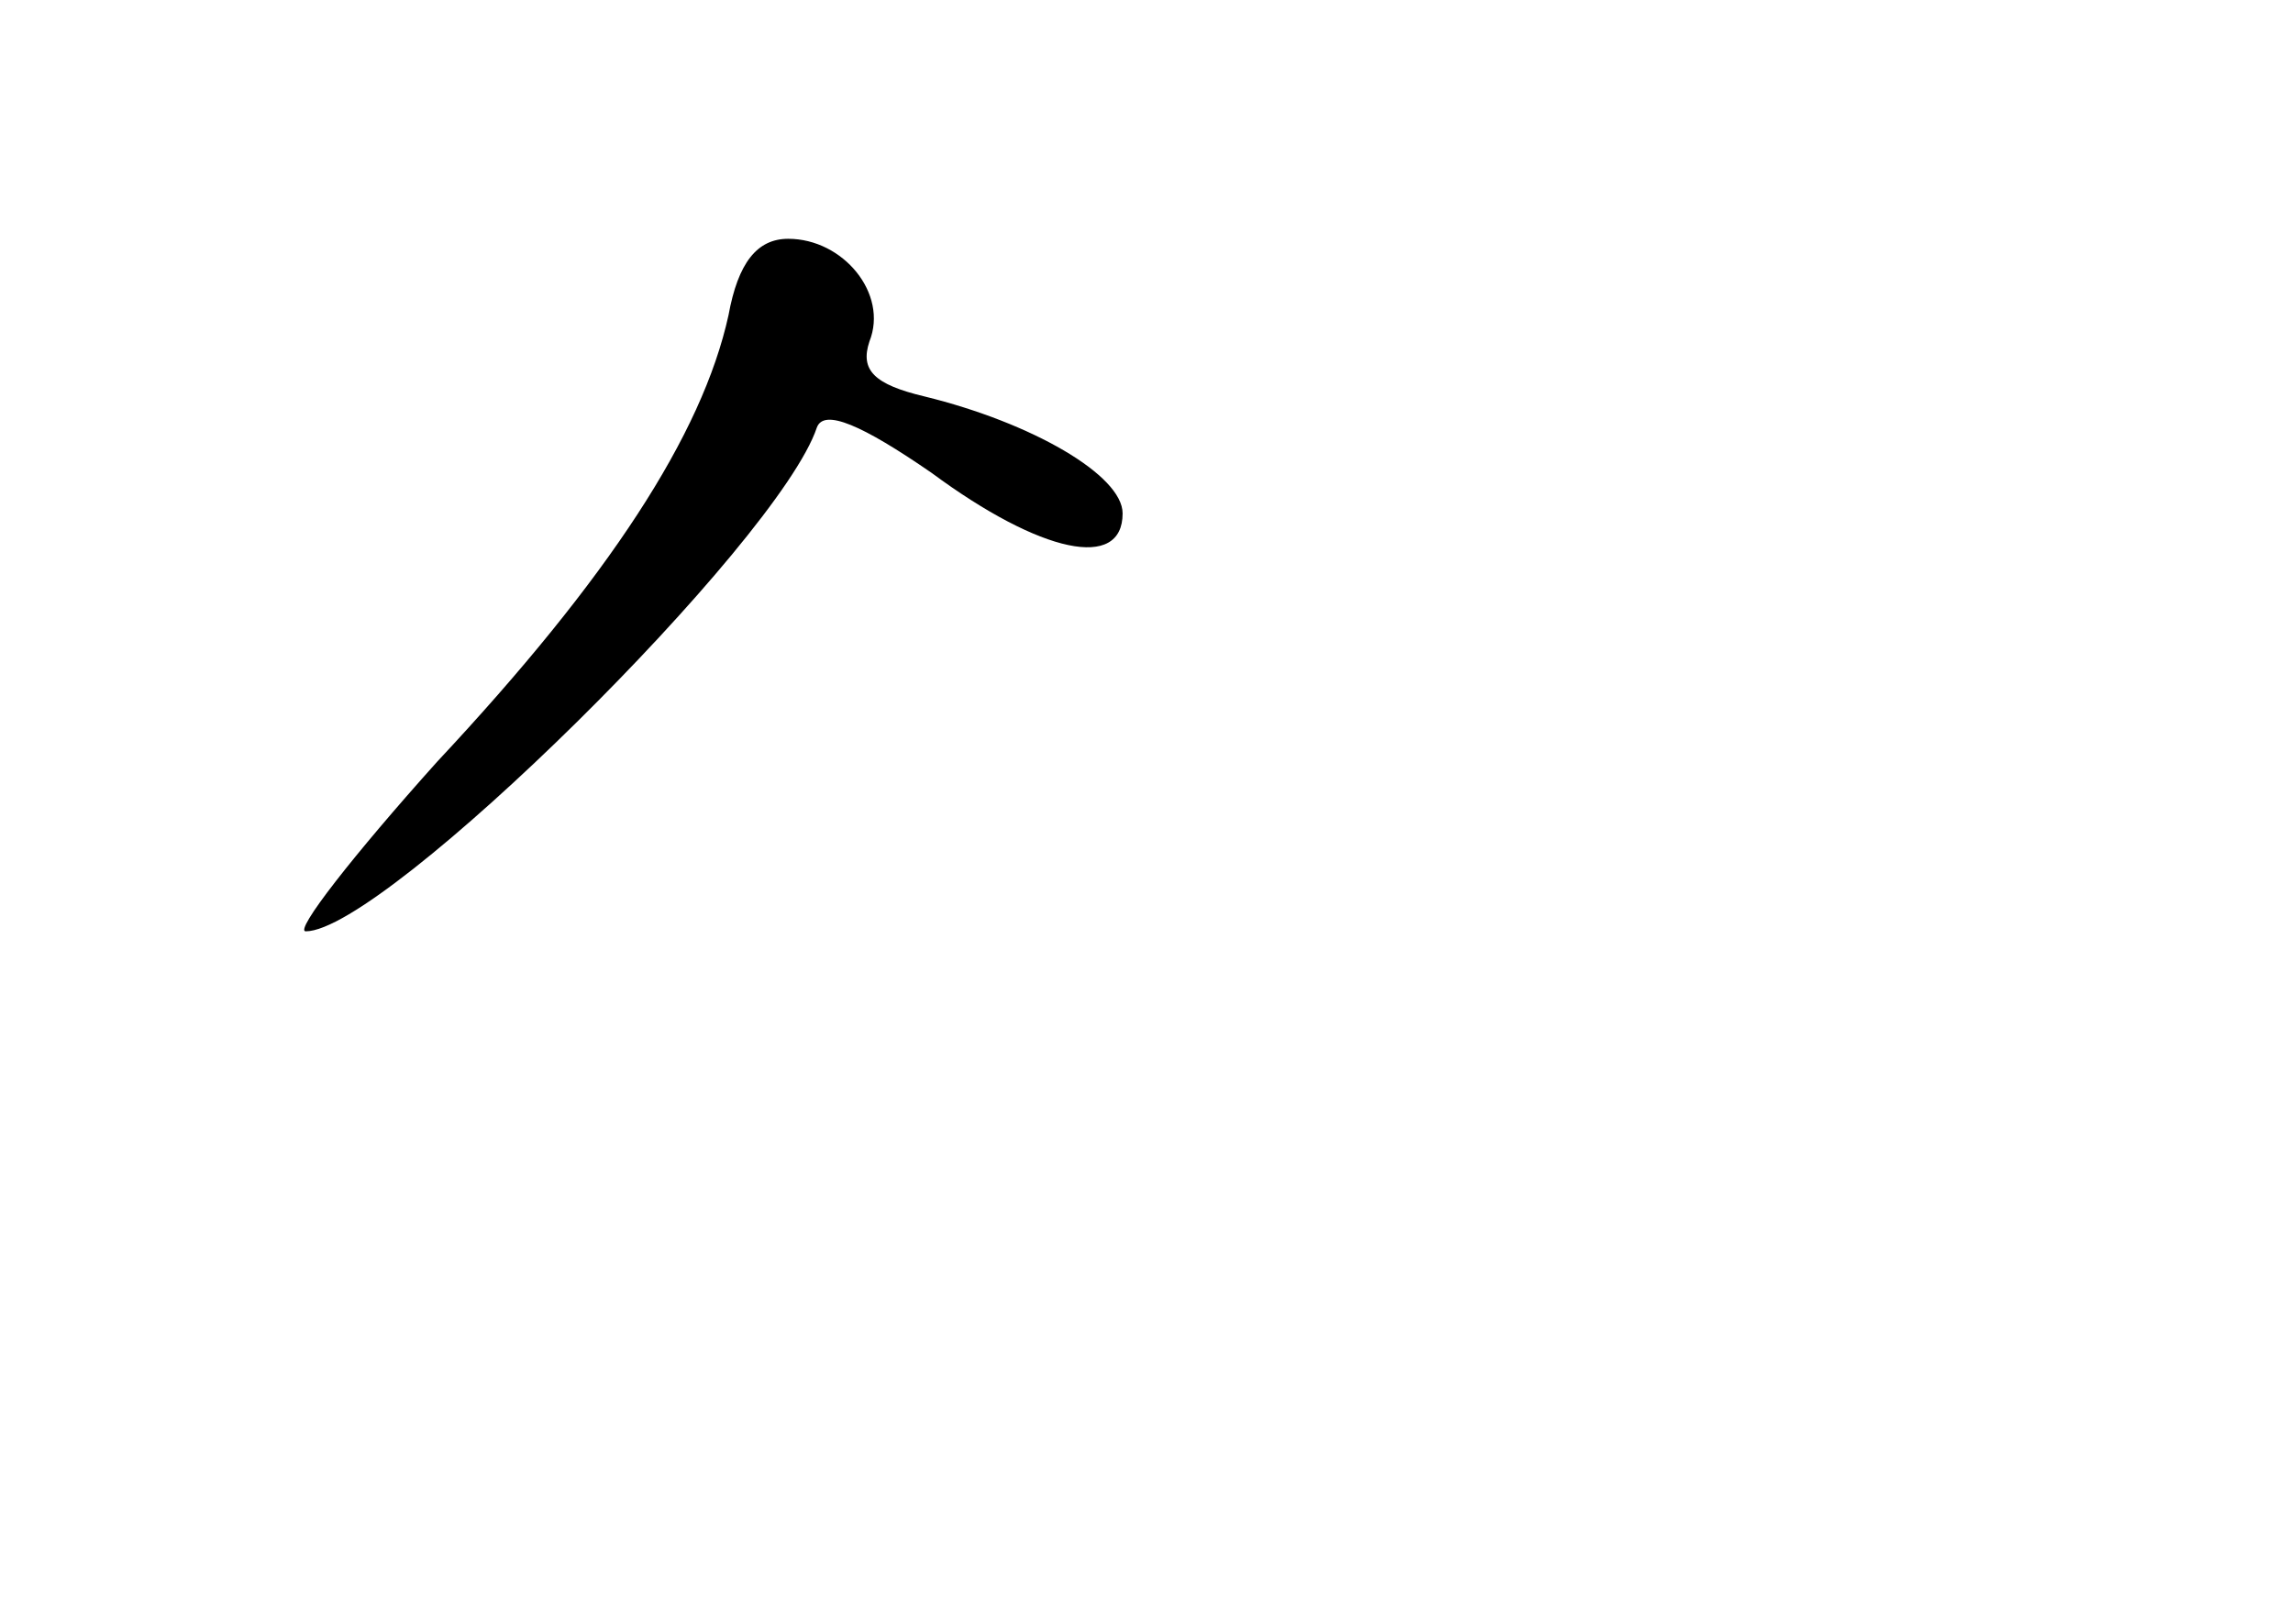 <?xml version="1.0" standalone="no"?>
<!DOCTYPE svg PUBLIC "-//W3C//DTD SVG 20010904//EN"
 "http://www.w3.org/TR/2001/REC-SVG-20010904/DTD/svg10.dtd">
<svg version="1.0" xmlns="http://www.w3.org/2000/svg"
 width="96pt" height="68pt" viewBox="0 0 96 68"
 preserveAspectRatio="xMidYMid meet">
<g transform="translate(0,68) scale(0.1,-0.1)"
fill="#000000" stroke="none">
<path d="M305 548 c-11 -50 -50 -110 -122 -187 -35 -39 -60 -71 -55 -71 33 0
198 163 214 211 3 8 19 1 48 -19 46 -34 80 -41 80 -17 0 16 -38 38 -83 49 -21
5 -27 11 -23 23 8 20 -11 43 -34 43 -13 0 -21 -10 -25 -32z"/>
</g>
</svg>
